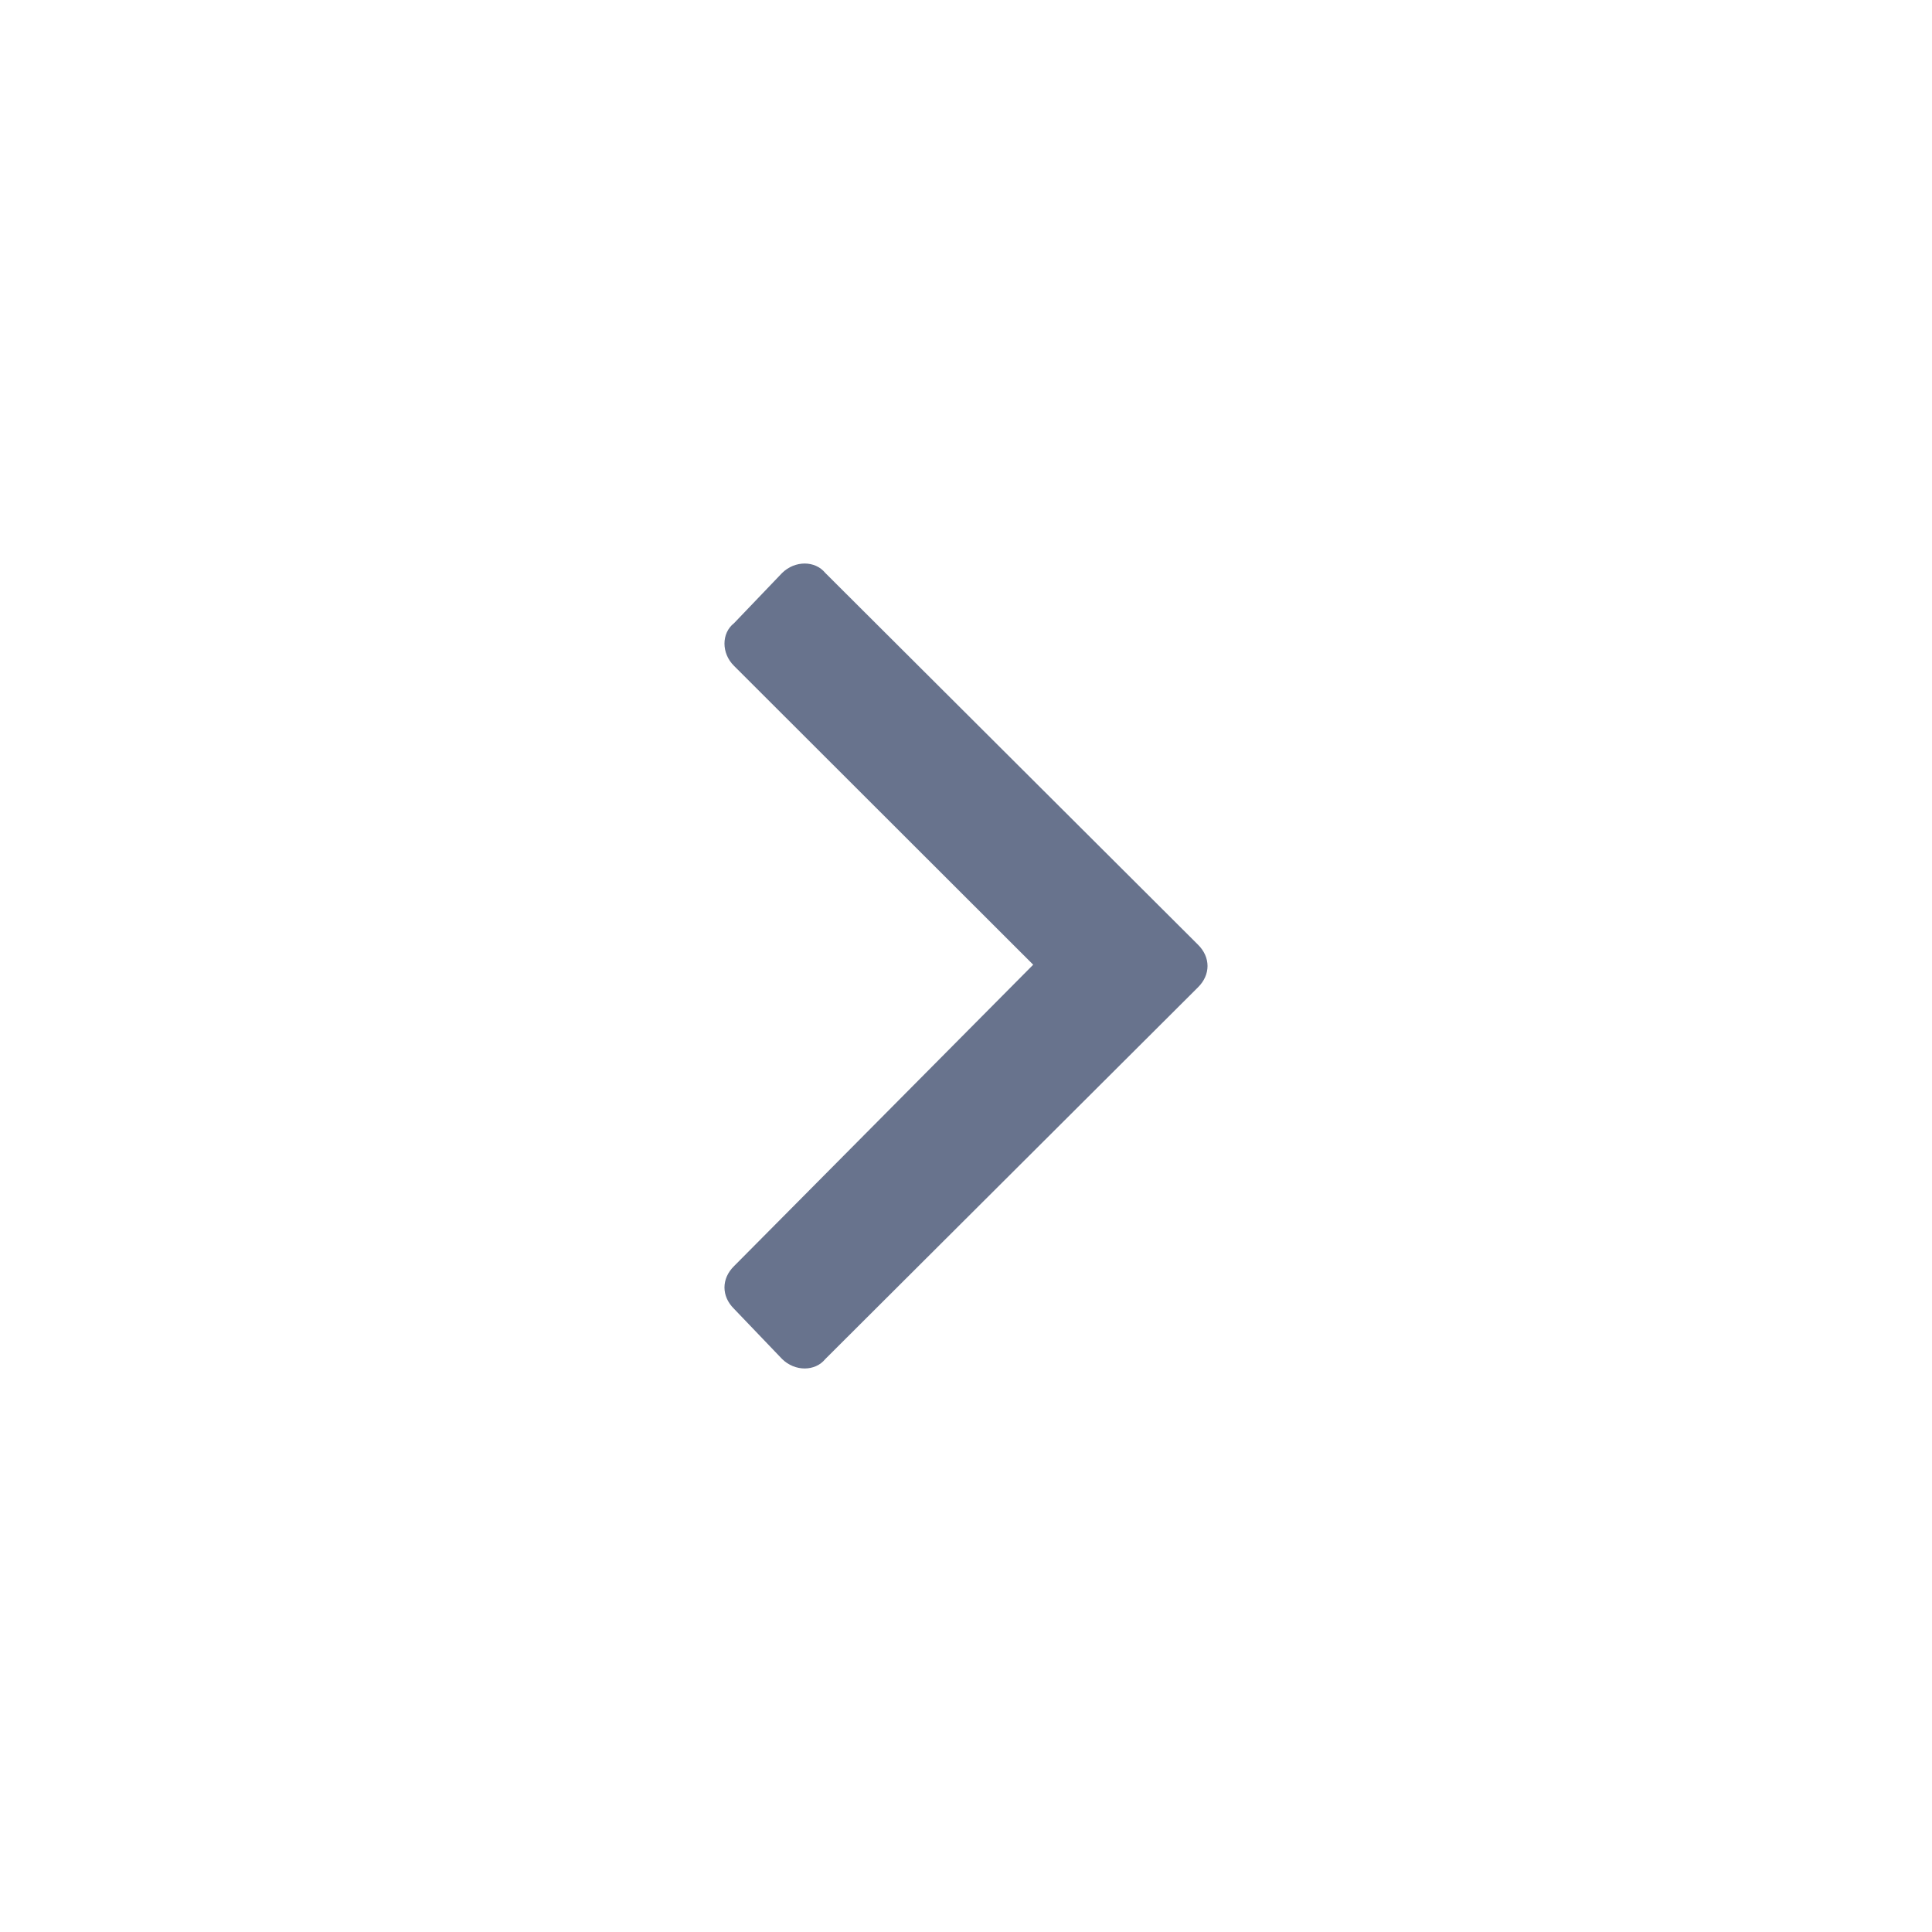 <svg width="18" height="18" viewBox="0 0 18 18" fill="none" xmlns="http://www.w3.org/2000/svg">
<path d="M11.161 9.199C11.28 9.082 11.28 8.918 11.161 8.801L7.689 5.338C7.594 5.221 7.406 5.221 7.287 5.338L6.839 5.806C6.72 5.899 6.72 6.087 6.839 6.204L9.626 8.988L6.839 11.796C6.72 11.913 6.72 12.077 6.839 12.194L7.287 12.662C7.406 12.779 7.594 12.779 7.689 12.662L11.161 9.199Z" fill="#68738D"/>
</svg>
